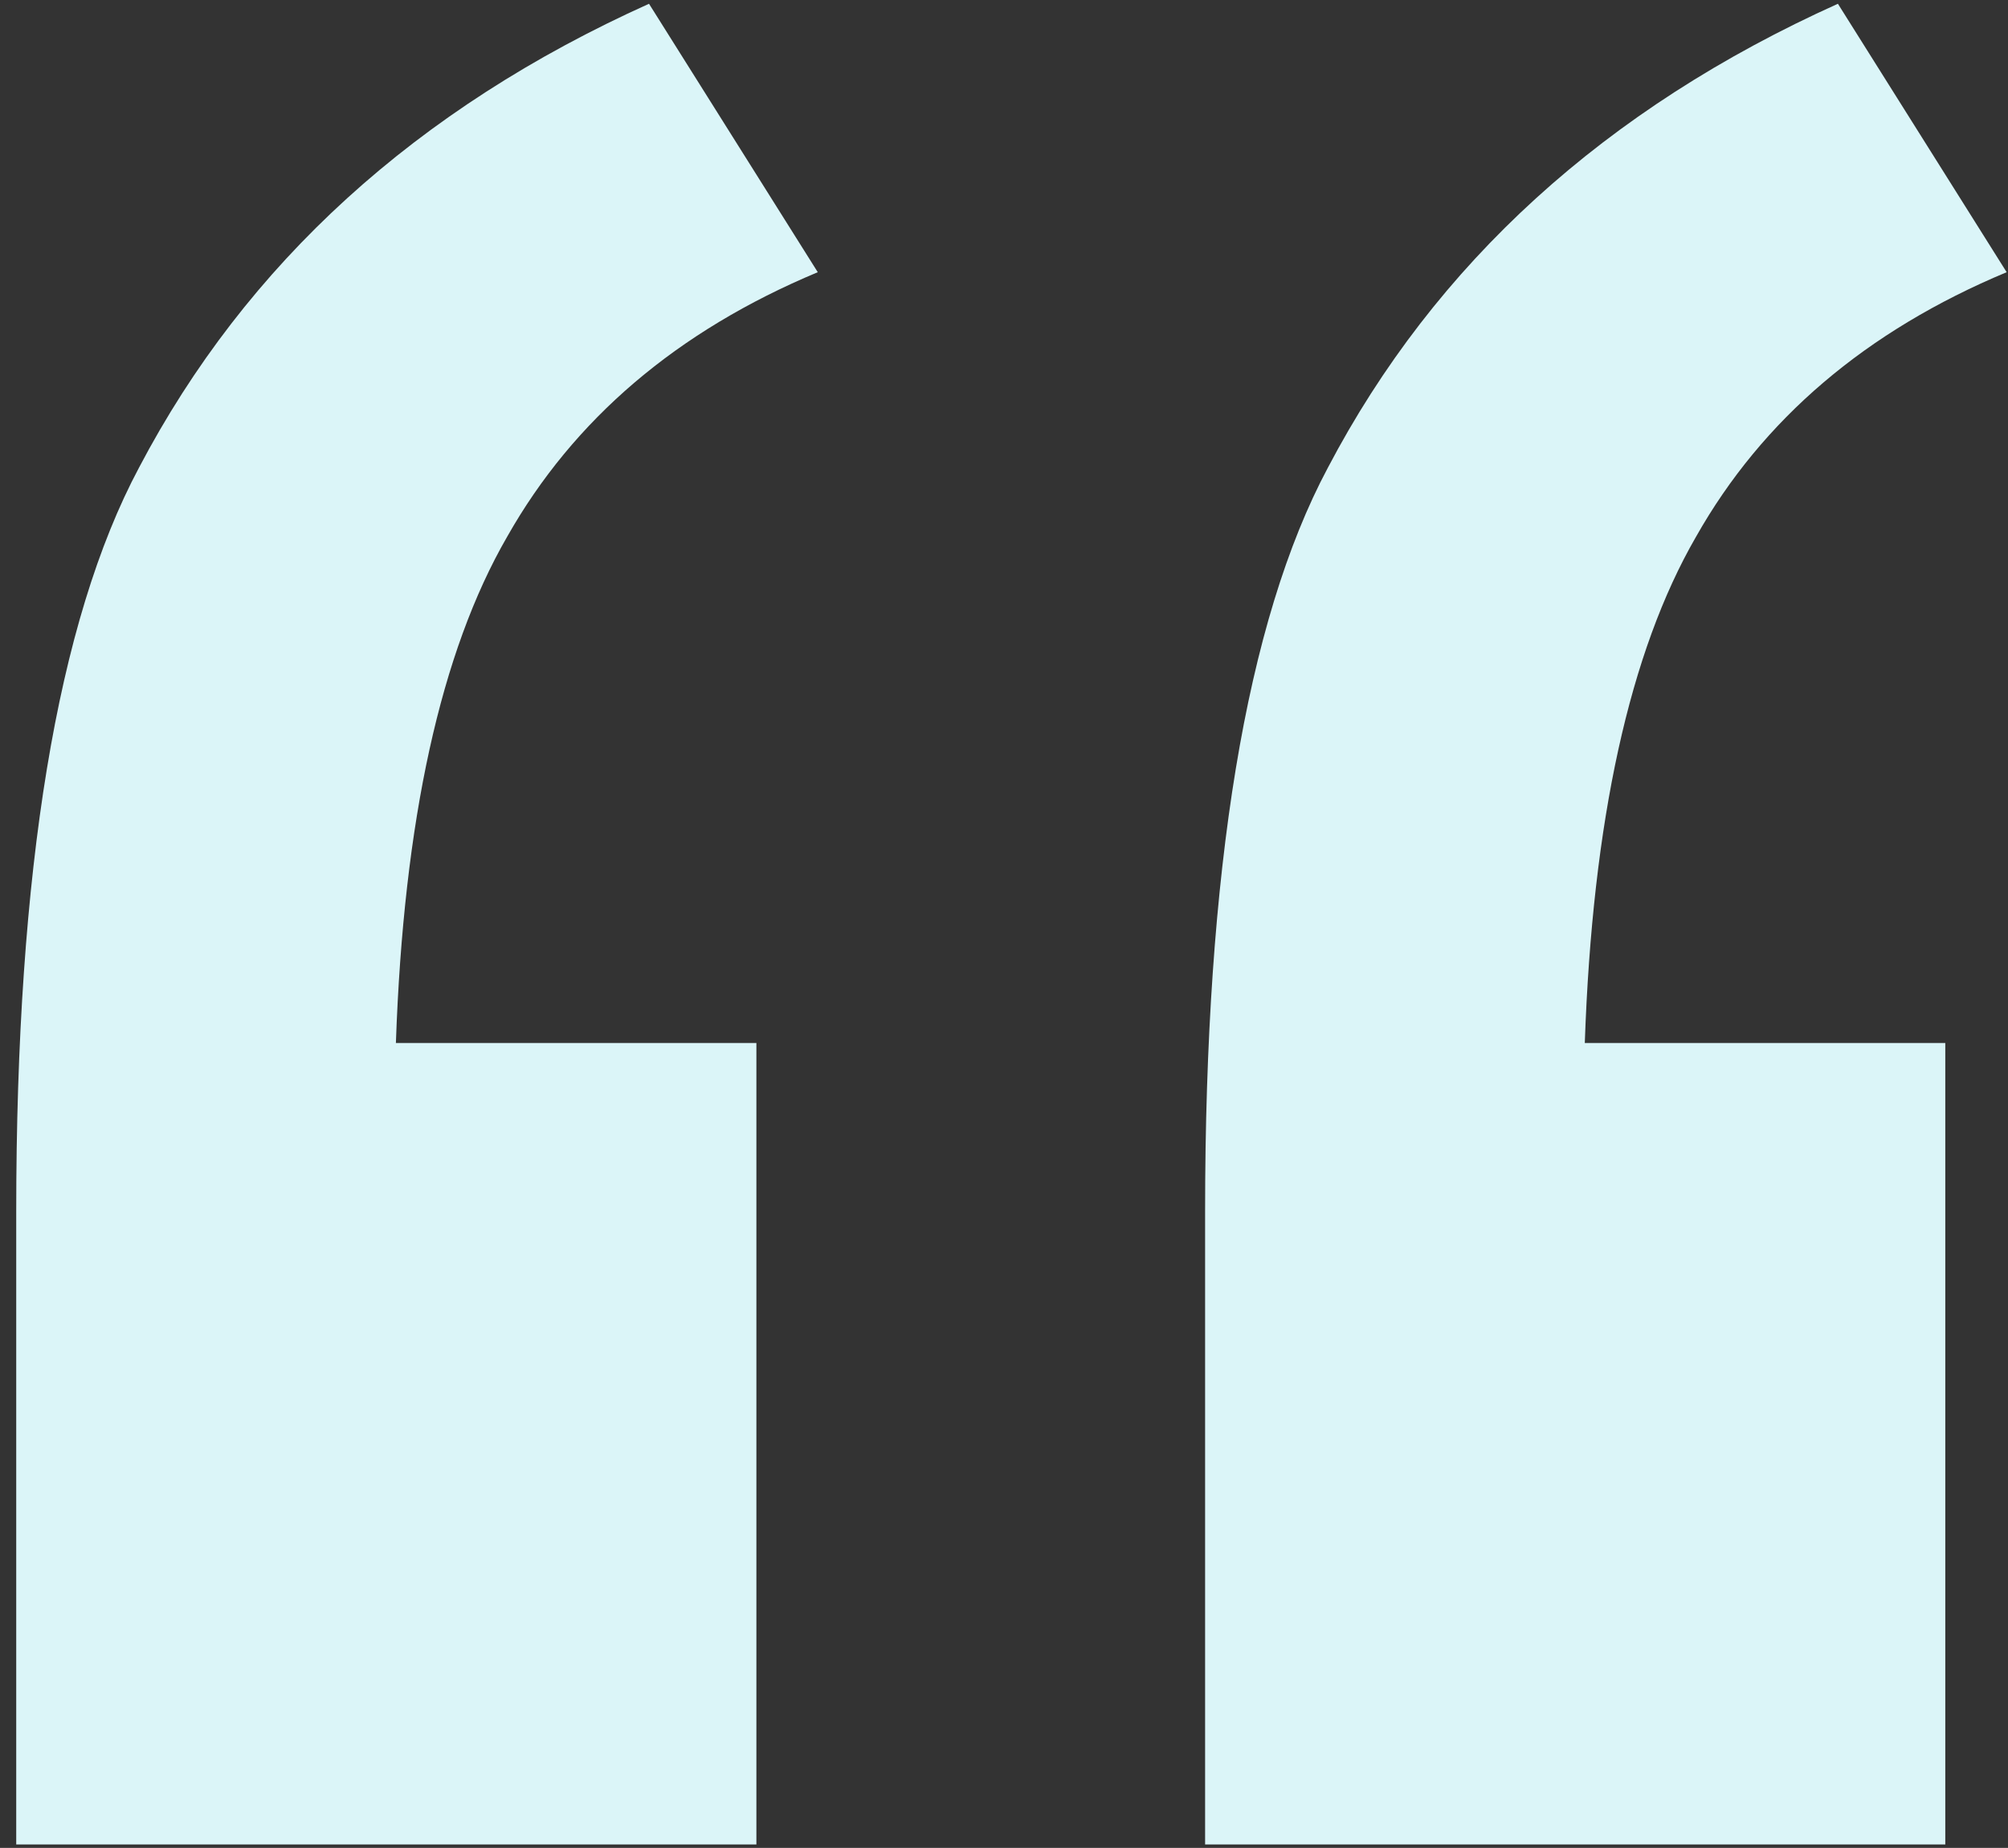 <svg width="113" height="104" viewBox="0 0 113 104" fill="none" xmlns="http://www.w3.org/2000/svg">
<rect x="0" y="0" width="113" height="104" fill="#333333" stroke="none"/>
<path d="M42.566 58.699V103.806H0.913V68.195C0.913 48.915 3.215 34.959 7.819 26.326C13.862 14.816 23.43 6.111 36.523 0.212L46.02 15.319C38.106 18.629 32.279 23.592 28.538 30.211C24.797 36.685 22.711 46.182 22.279 58.699H42.566ZM109.471 58.699V103.806H67.817V68.195C67.817 48.915 70.12 34.959 74.724 26.326C80.767 14.816 90.335 6.111 103.428 0.212L112.924 15.319C105.01 18.629 99.183 23.592 95.442 30.211C91.701 36.685 89.615 46.182 89.184 58.699H109.471Z" fill="#DBF5F8"/>
</svg>
